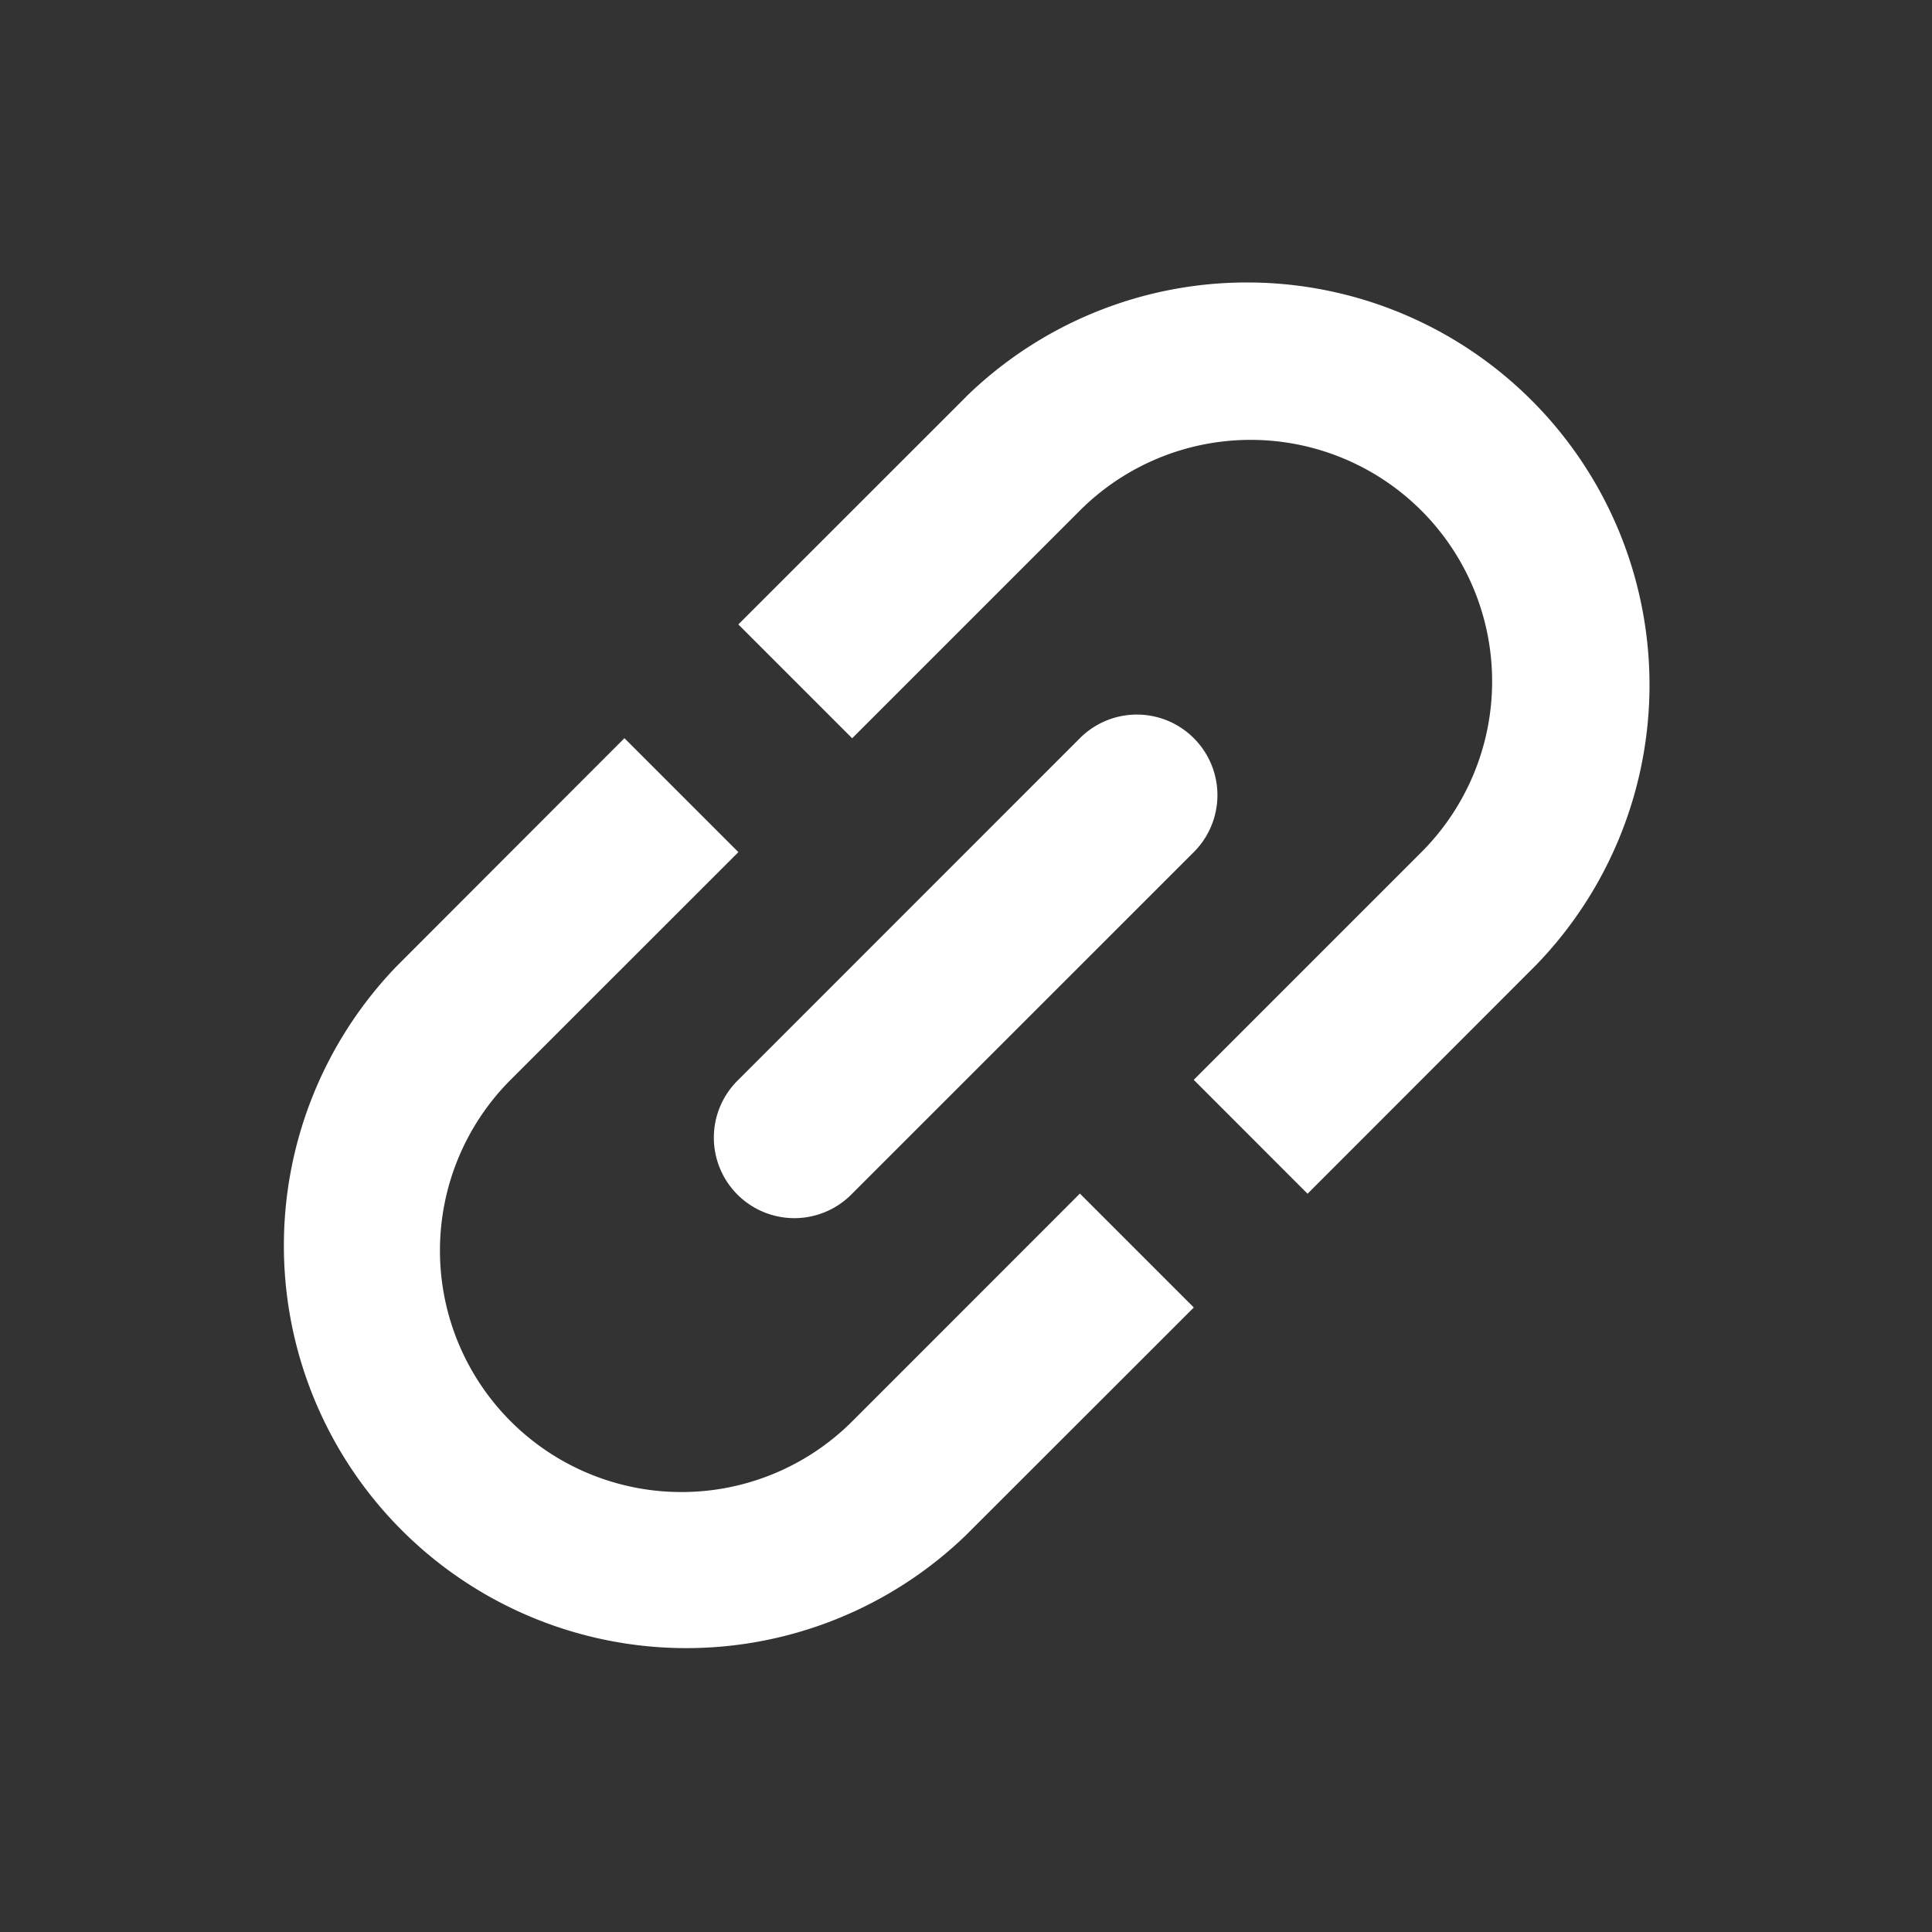 <svg xmlns="http://www.w3.org/2000/svg" width="24" height="24" fill="none" viewBox="0 0 24 24"><rect x="0" y="0" width="24" height="24" fill="#333333" stroke="none"/><path fill="#fff" fill-rule="evenodd" d="M12 4.929a5 5 0 0 1 7.071 7.07l-2.828 2.83-1.414-1.415 2.828-2.828a3 3 0 0 0-4.243-4.243l-2.828 2.828-1.414-1.414L12 4.93Zm2.83 4.241a1 1 0 0 1 0 1.415l-4.243 4.242a1 1 0 1 1-1.414-1.414l4.242-4.243a1 1 0 0 1 1.415 0Zm-5.657 1.415-2.829 2.828a3 3 0 0 0 4.243 4.243l2.828-2.829 1.415 1.415L12 19.07A5 5 0 0 1 4.93 12l2.827-2.83 1.415 1.415Z" clip-rule="evenodd"/></svg>